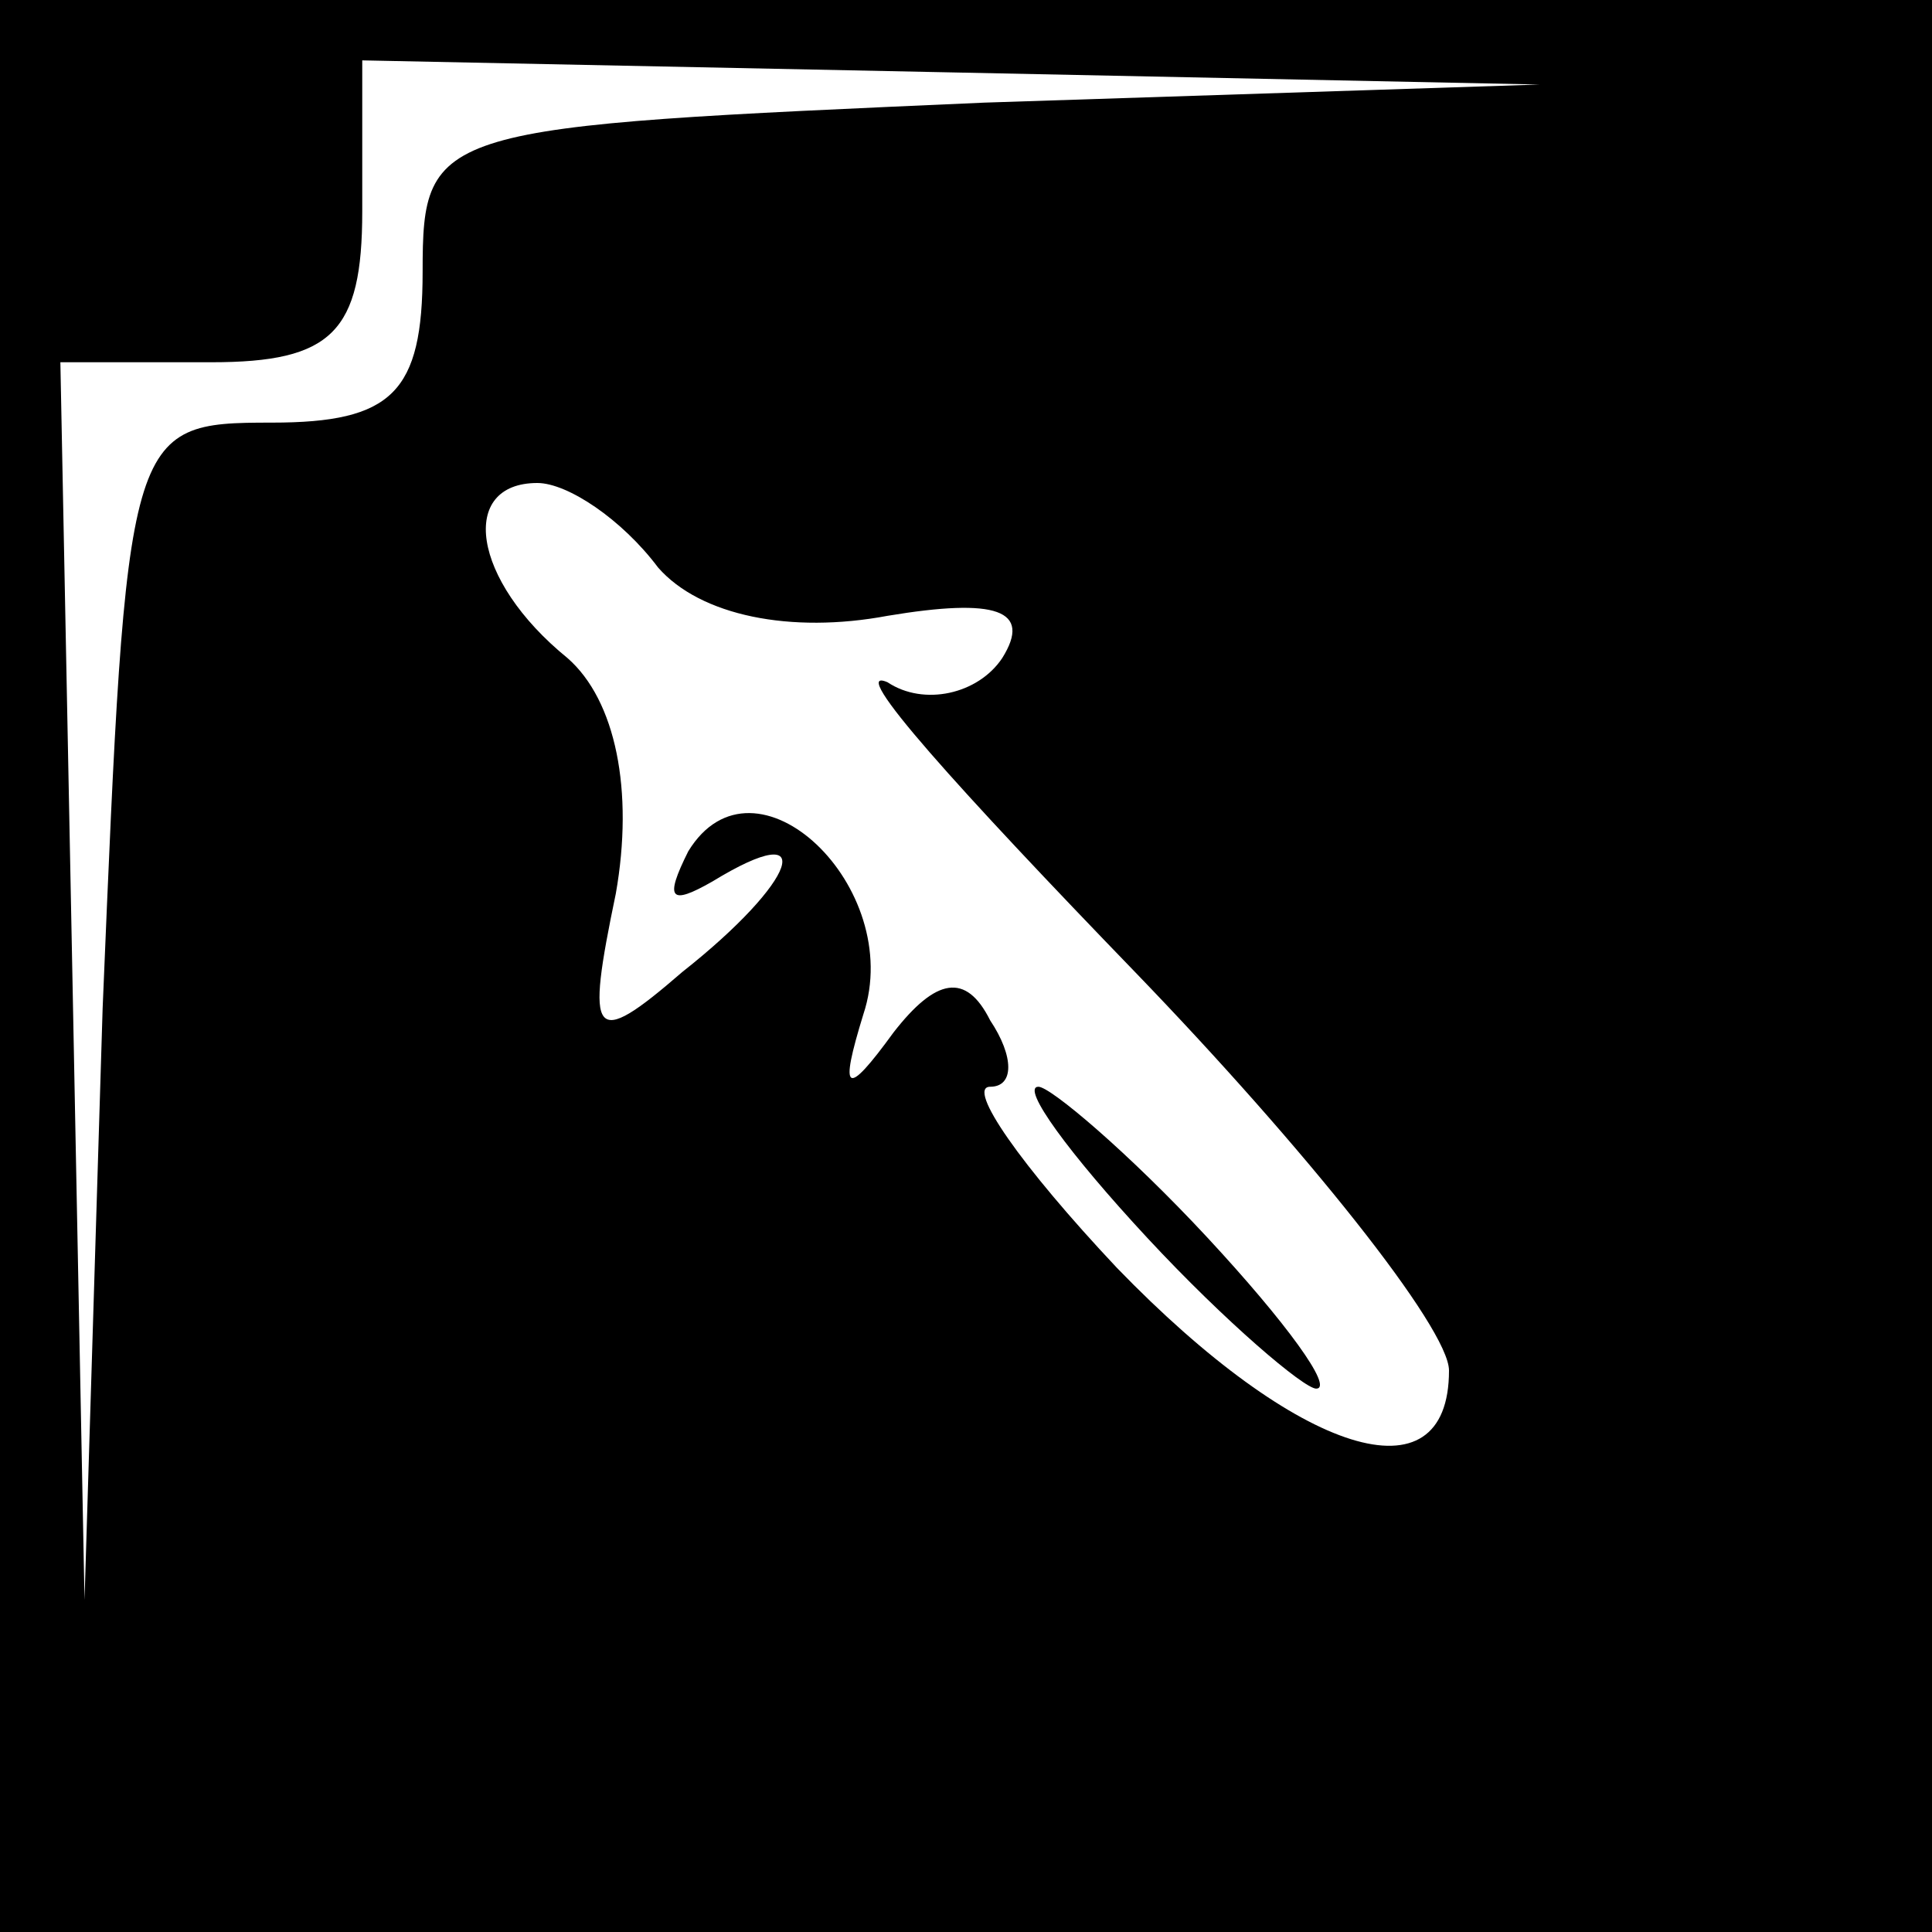 <?xml version="1.0" standalone="no"?>
<!DOCTYPE svg PUBLIC "-//W3C//DTD SVG 20010904//EN"
 "http://www.w3.org/TR/2001/REC-SVG-20010904/DTD/svg10.dtd">
<svg version="1.0" xmlns="http://www.w3.org/2000/svg"
 width="32pt" height="32pt" viewBox="0 0 32 32"
 preserveAspectRatio="xMidYMid meet">
<rect x="0" y="0" width="32" height="32" fill="#808080" stroke="none"/>
<g transform="translate(0,32) scale(0.1,-0.1)"
fill="#000000" stroke="none">
<path fill="#000000" stroke="none" d="M0 160 l0 -160 160 0 160 0 0 160 0
160 -160 0 -160 0 0 -160z"/>
<path fill="#ffffff" stroke="none" d="M163 303 c-91 -4 -93 -4 -93 -28 0 -20
-5 -25 -25 -25 -24 0 -24 -1 -28 -97 l-3 -98 -2 103 -2 102 25 0 c20 0 25 5
25 25 l0 25 98 -2 97 -2 -92 -3z"/>
<path fill="#ffffff" stroke="none" d="M109 226 c7 -8 22 -11 38 -8 18 3 24 1
19 -7 -4 -6 -13 -8 -19 -4 -7 3 12 -18 41 -48 28 -29 52 -59 52 -66 0 -22 -25
-14 -55 17 -16 17 -25 30 -21 30 4 0 4 5 0 11 -4 8 -9 7 -16 -2 -8 -11 -9 -10
-5 3 7 21 -18 45 -29 27 -4 -8 -3 -9 4 -5 18 11 14 0 -5 -15 -15 -13 -16 -11
-11 13 3 17 0 32 -8 39 -16 13 -18 29 -5 29 5 0 14 -6 20 -14z"/>
<path fill="#000000" stroke="none" d="M190 115 c13 -14 26 -25 28 -25 3 0 -5
11 -18 25 -13 14 -26 25 -28 25 -3 0 5 -11 18 -25z"/>
</g>
</svg>
